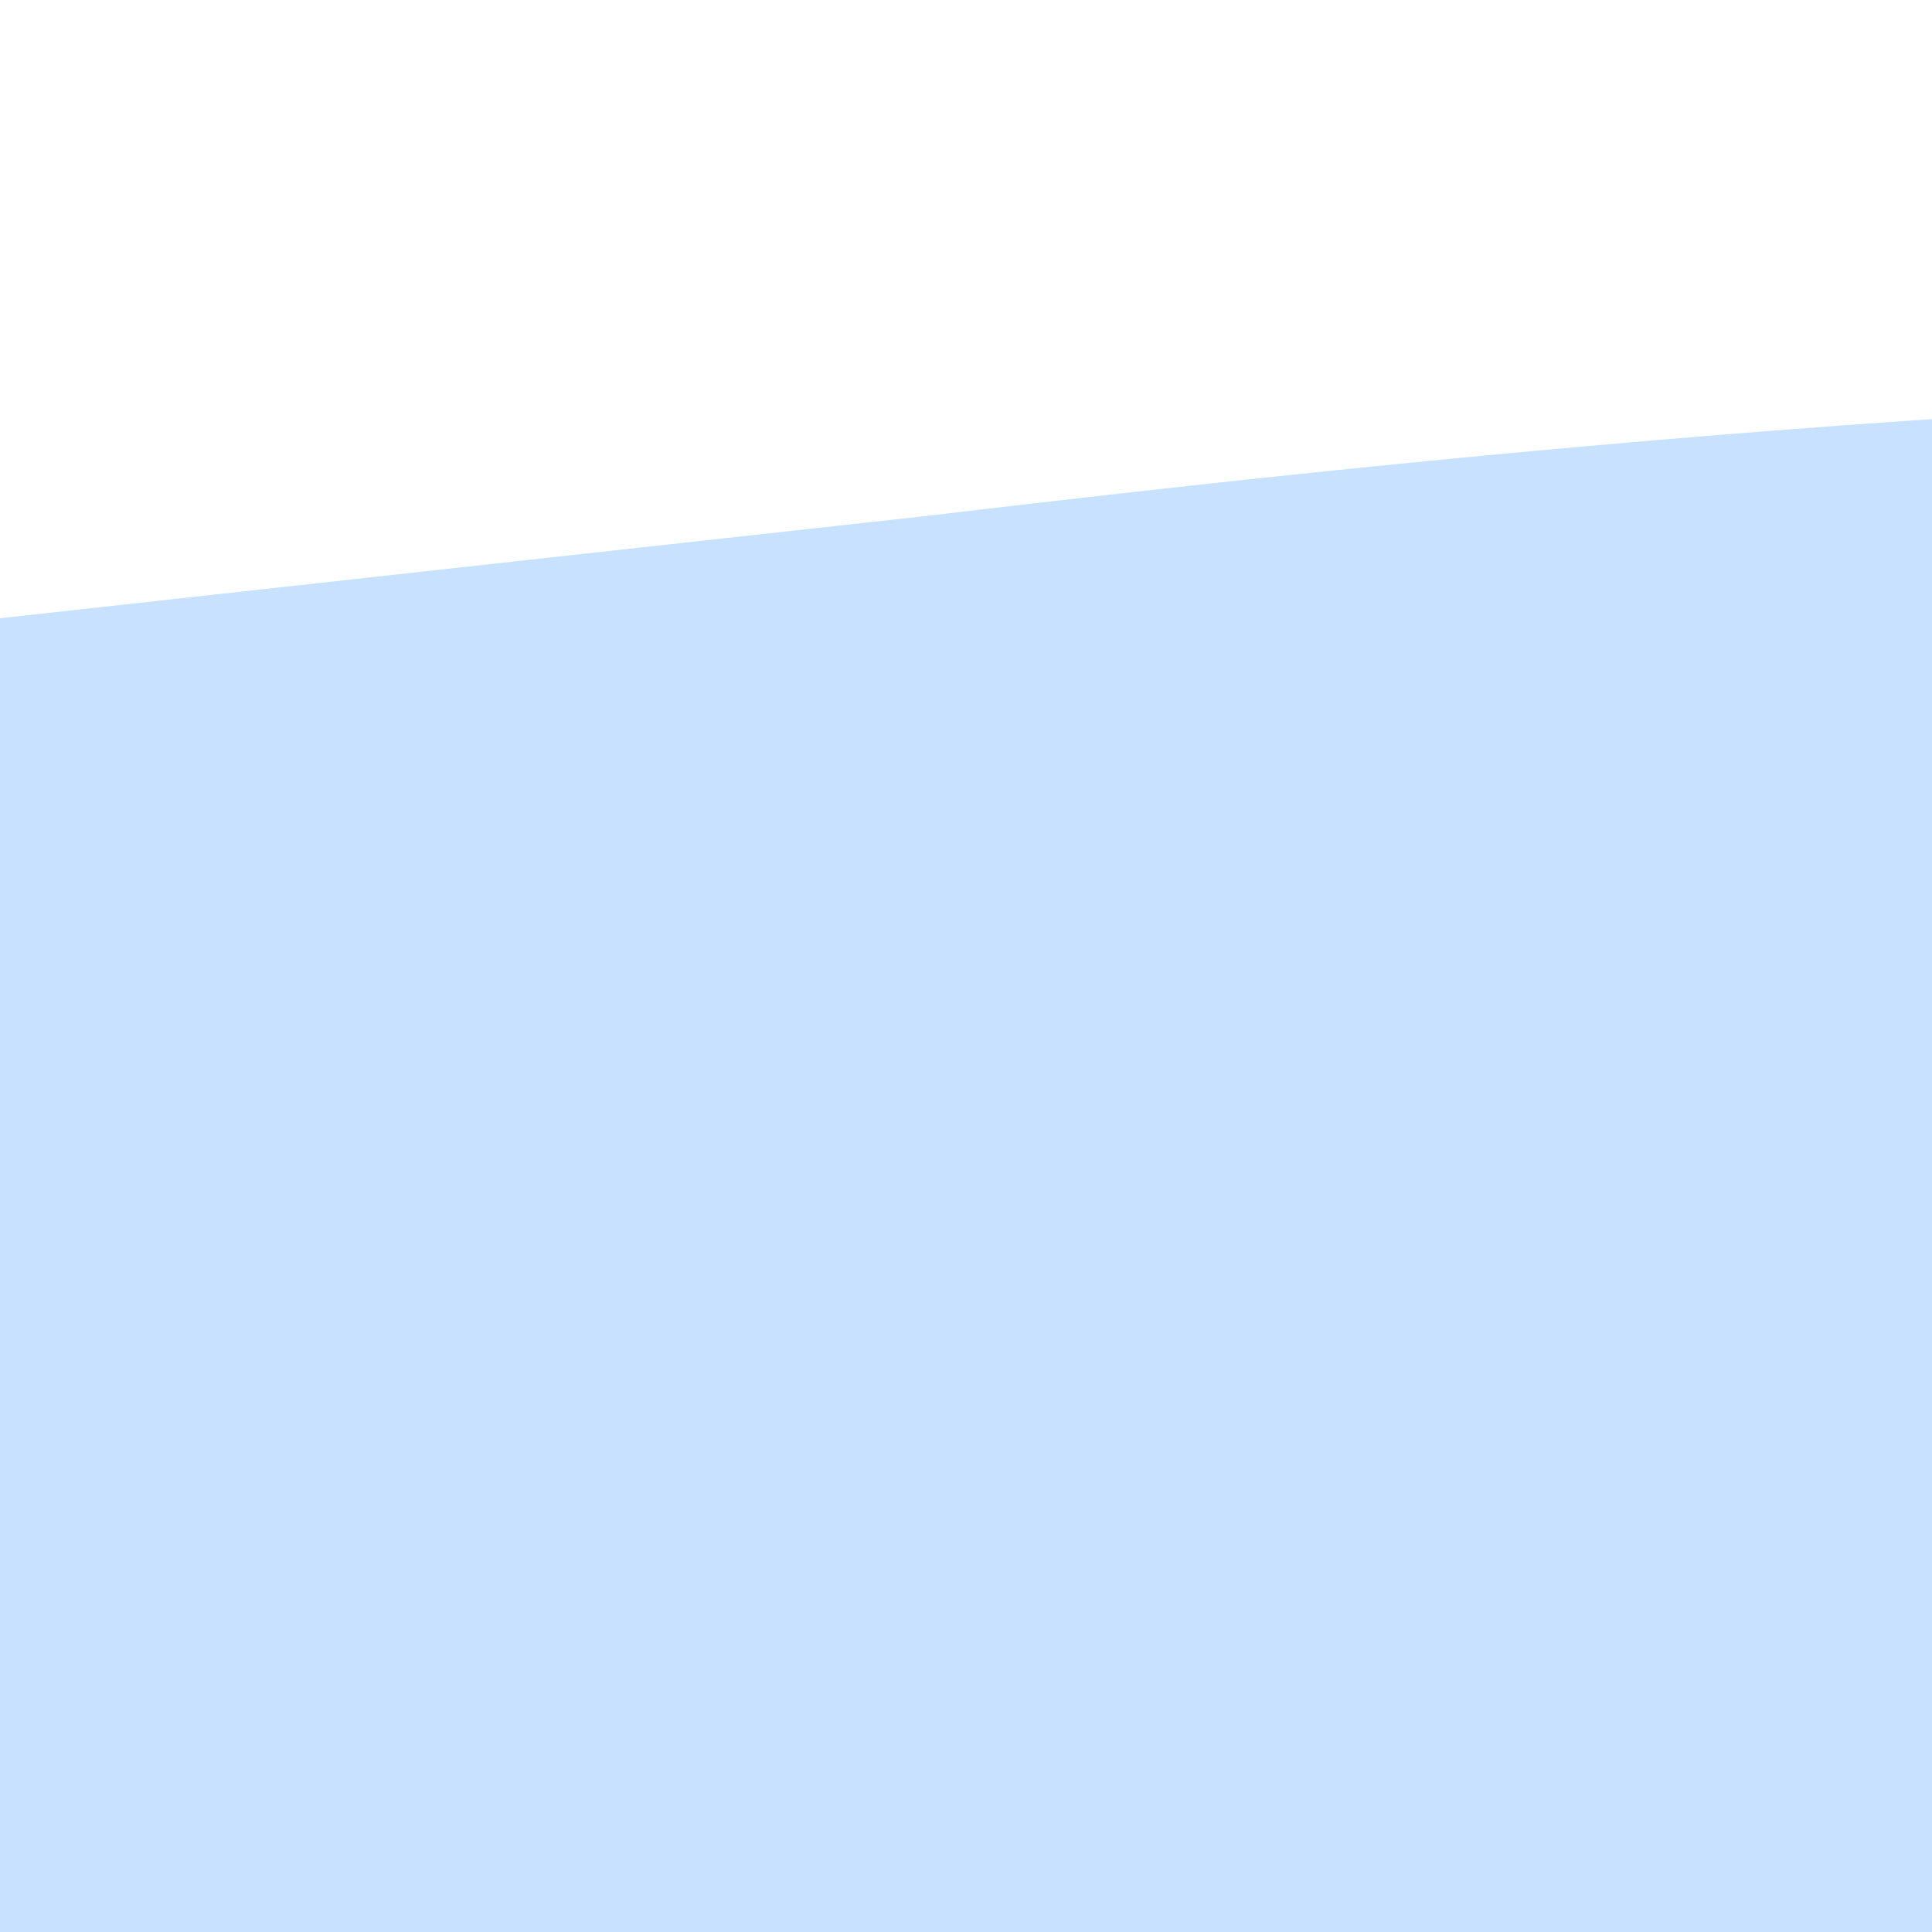 <svg xmlns="http://www.w3.org/2000/svg" viewBox="0 0 100 100">
  <path fill="#B4D6FD" fill-opacity="0.73" d="M0,32L48,26.7C96,21,192,11,288,37.3C384,64,480,128,576,138.7C672,149,768,107,864,90.7C960,75,1056,85,1152,117.3C1248,149,1344,203,1392,229.3L1440,256L1440,320L1392,320C1344,320,1248,320,1152,320C1056,320,960,320,864,320C768,320,672,320,576,320C480,320,384,320,288,320C192,320,96,320,48,320L0,320Z"></path>
</svg>